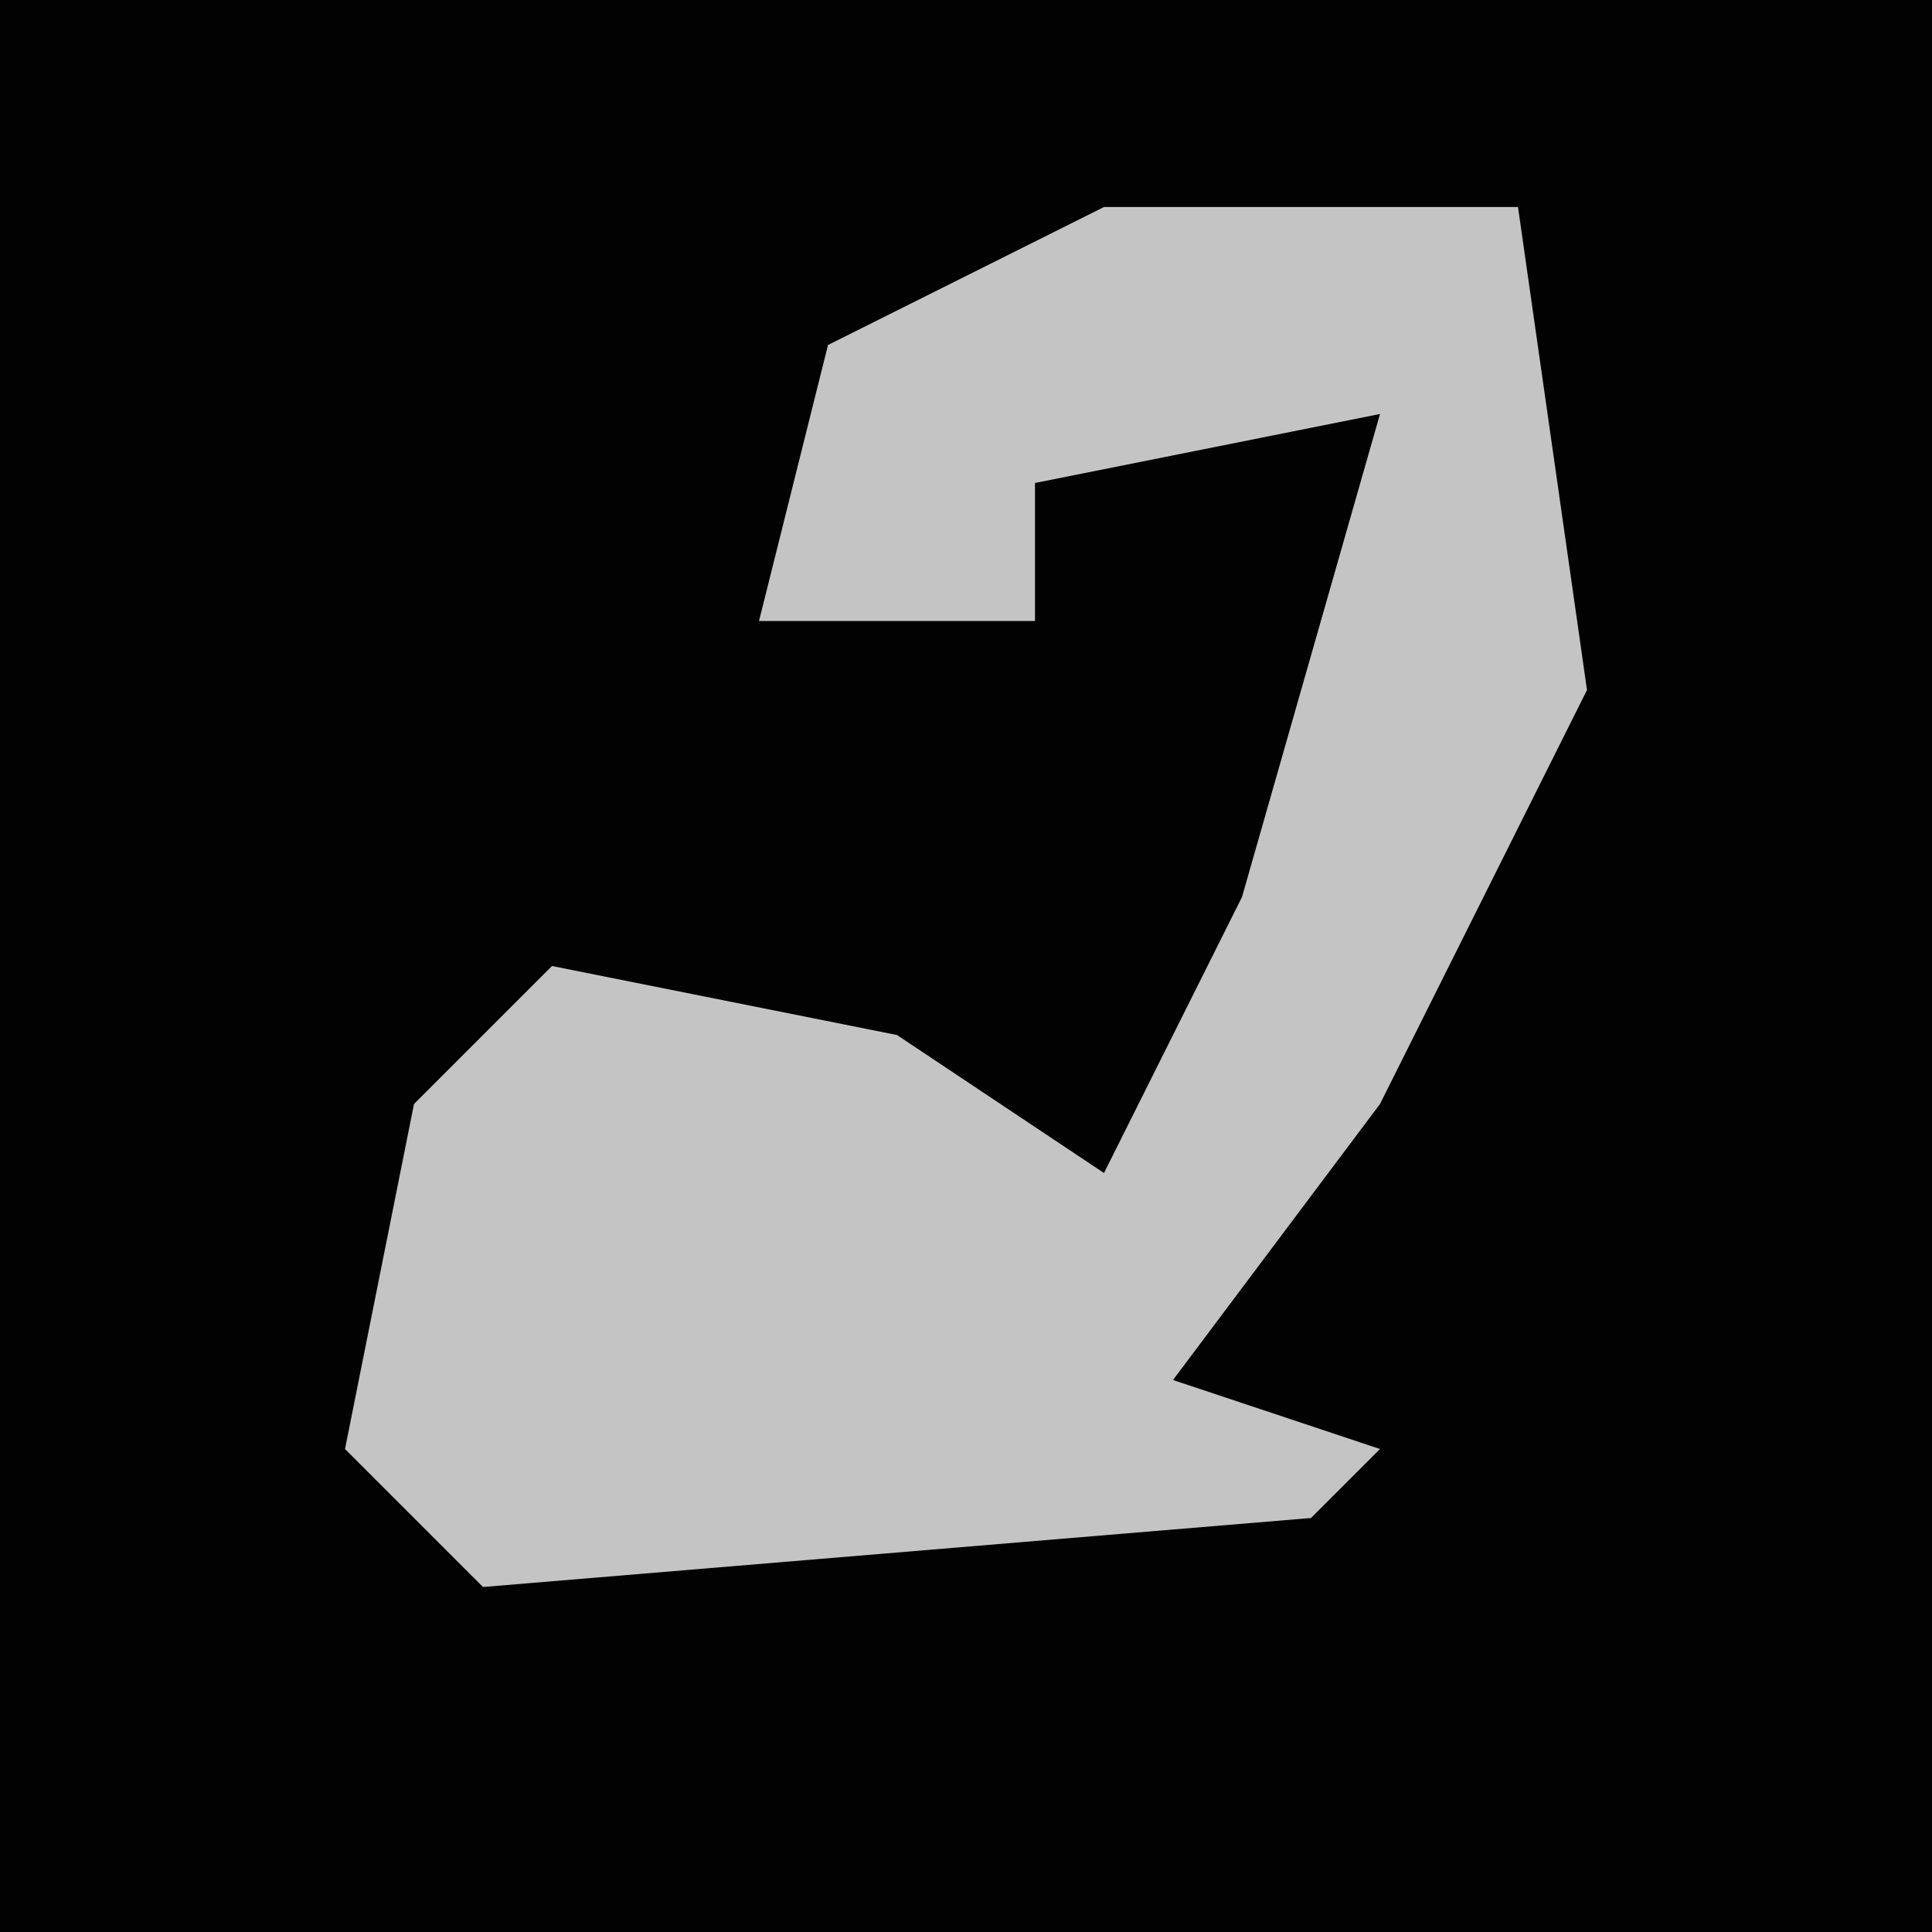 <?xml version="1.0" encoding="UTF-8"?>
<svg version="1.1" xmlns="http://www.w3.org/2000/svg" width="28" height="28">
<path d="M0,0 L28,0 L28,28 L0,28 Z " fill="#020202" transform="translate(0,0)"/>
<path d="M0,0 L6,0 L7,7 L4,13 L1,17 L4,18 L3,19 L-9,20 L-11,18 L-10,13 L-8,11 L-3,12 L0,14 L2,10 L4,3 L-1,4 L-1,6 L-5,6 L-4,2 Z " fill="#C4C4C4" transform="translate(16,3)"/>
</svg>
